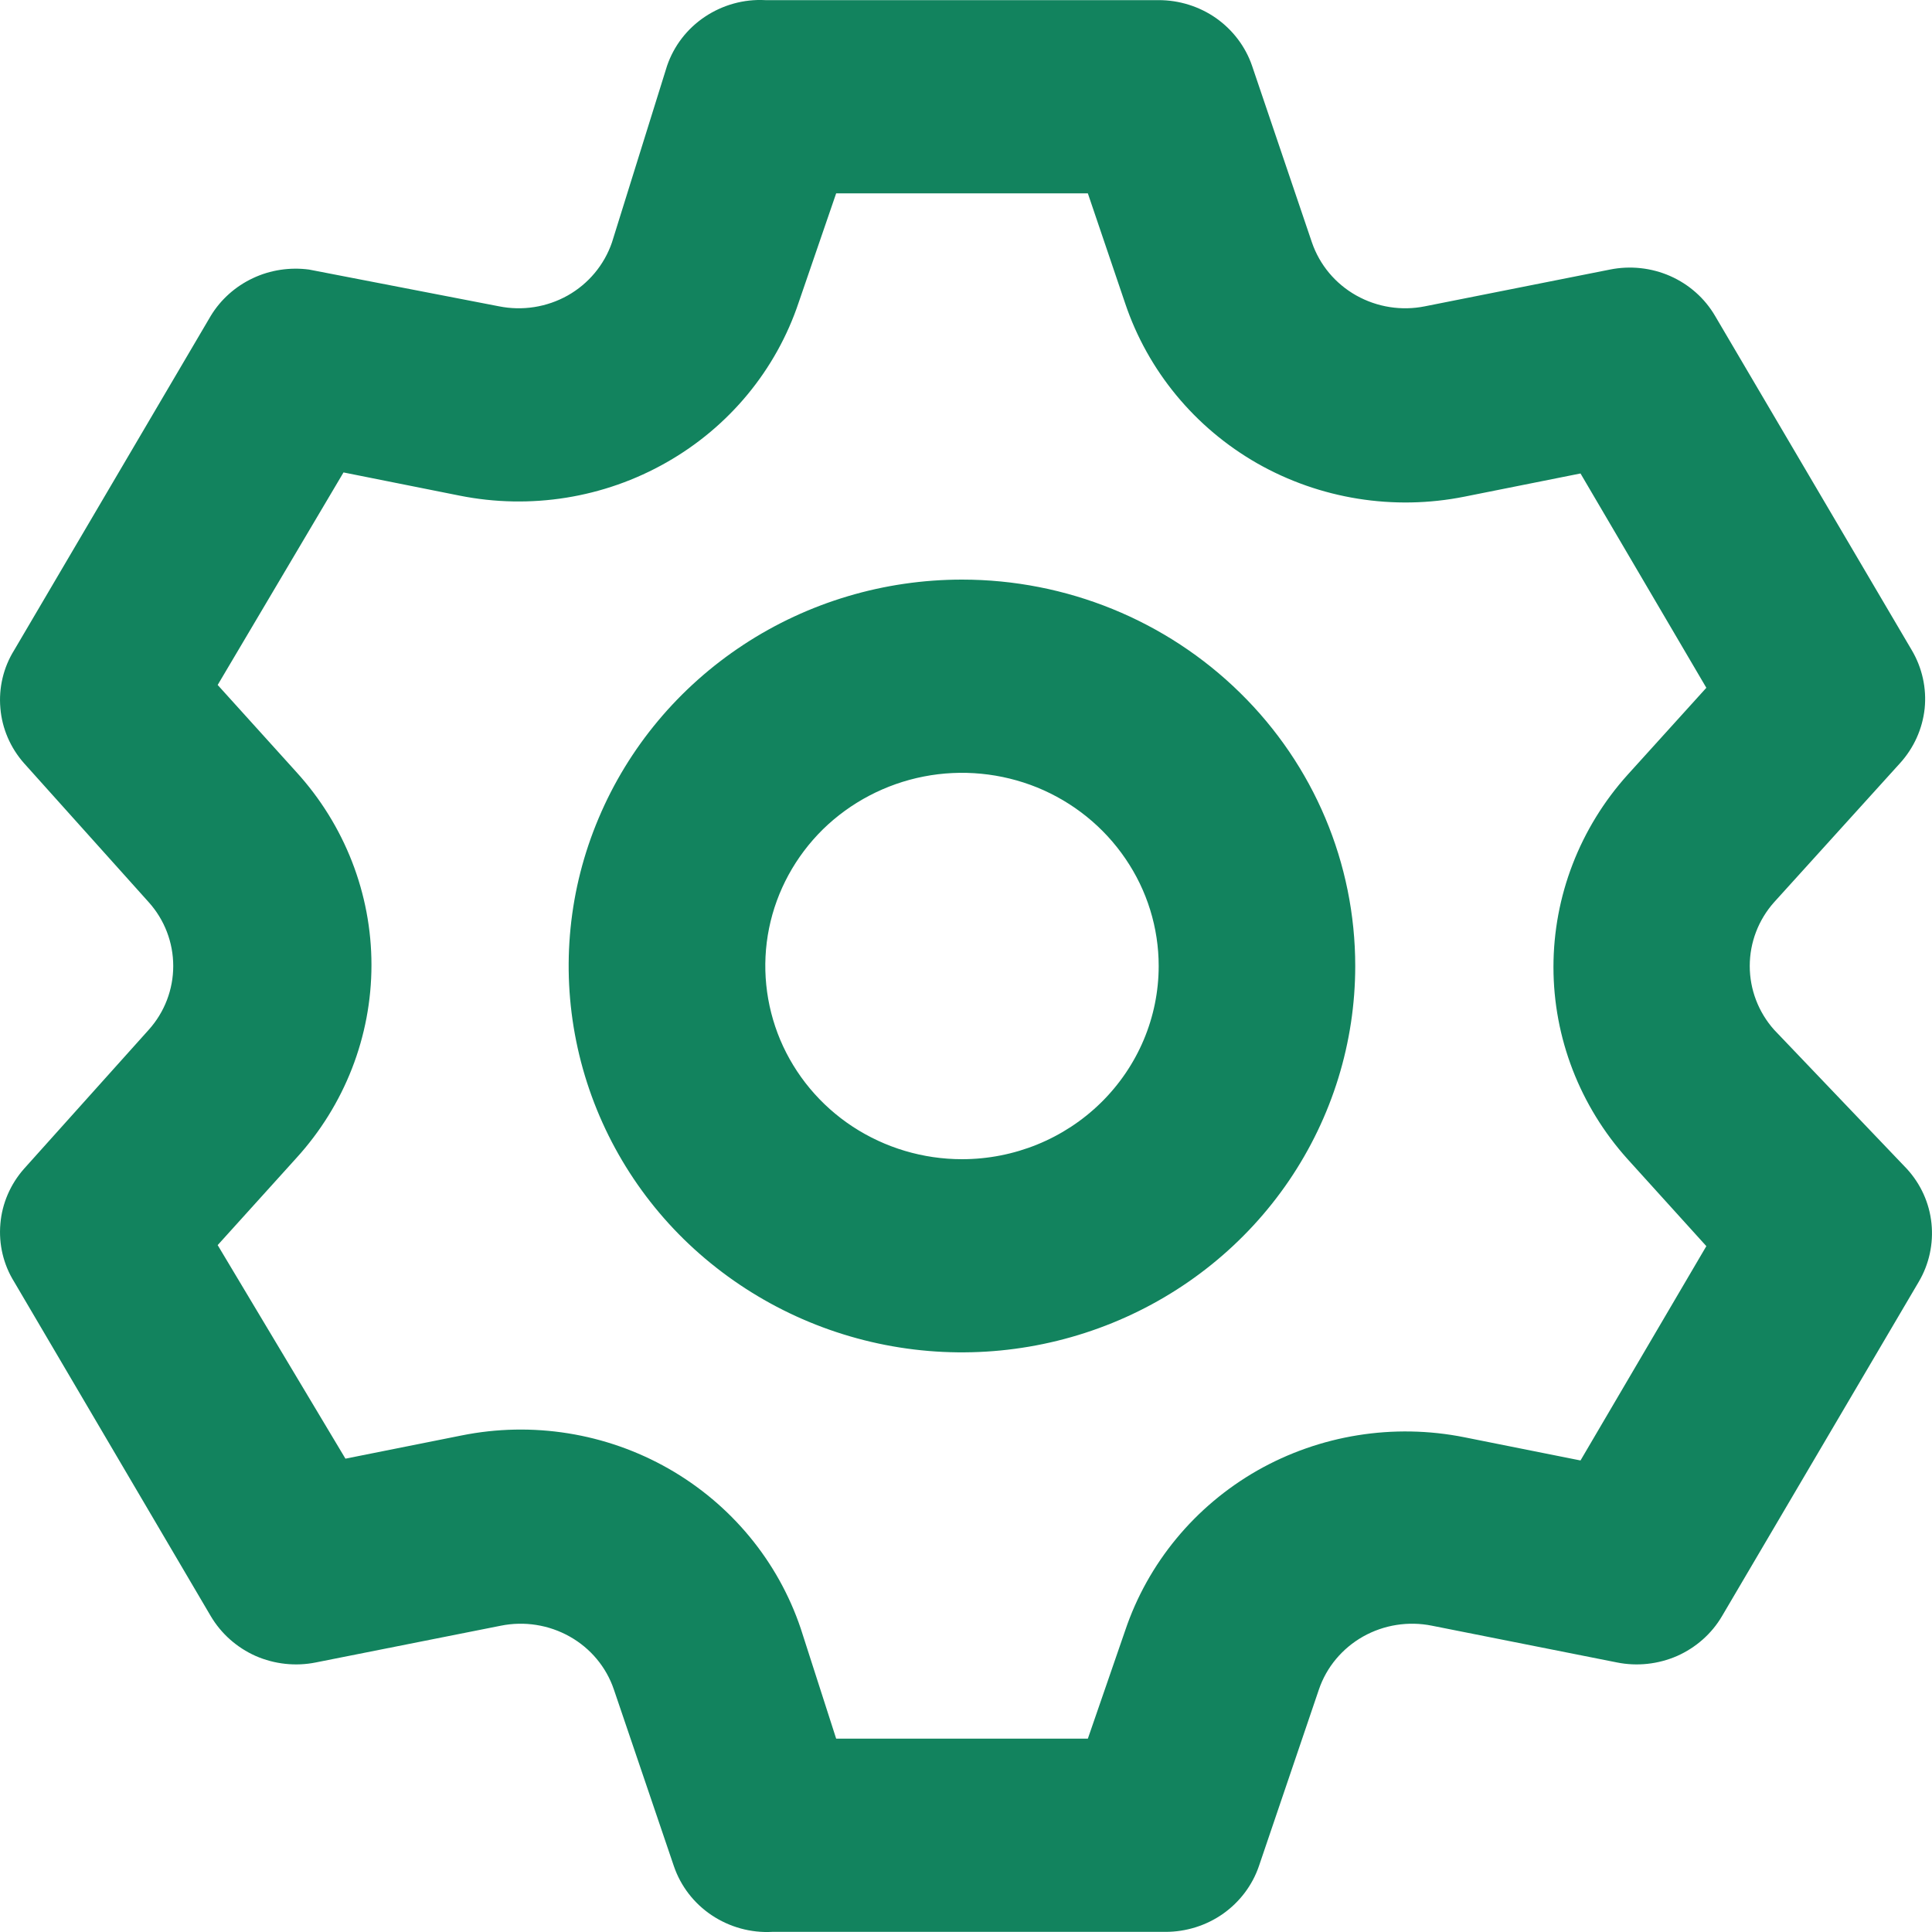 <svg width="15" height="15" viewBox="0 0 15 15" fill="none" xmlns="http://www.w3.org/2000/svg">
<path d="M13.774 7.995C13.652 7.858 13.585 7.682 13.585 7.5C13.585 7.318 13.652 7.142 13.774 7.005L14.752 5.925C14.859 5.807 14.926 5.659 14.943 5.501C14.959 5.344 14.924 5.185 14.843 5.048L13.316 2.453C13.236 2.316 13.114 2.208 12.967 2.143C12.821 2.079 12.657 2.061 12.499 2.093L11.064 2.378C10.882 2.415 10.692 2.385 10.53 2.294C10.368 2.203 10.246 2.057 10.186 1.883L9.721 0.511C9.67 0.362 9.572 0.233 9.442 0.141C9.312 0.05 9.156 0.001 8.996 0.001H5.942C5.775 -0.008 5.611 0.038 5.473 0.13C5.335 0.222 5.232 0.356 5.179 0.511L4.751 1.883C4.691 2.057 4.569 2.203 4.408 2.294C4.246 2.385 4.056 2.415 3.873 2.378L2.4 2.093C2.251 2.073 2.098 2.096 1.963 2.16C1.827 2.224 1.713 2.326 1.636 2.453L0.11 5.048C0.026 5.183 -0.011 5.341 0.003 5.499C0.016 5.656 0.081 5.806 0.186 5.925L1.155 7.005C1.278 7.142 1.345 7.318 1.345 7.5C1.345 7.682 1.278 7.858 1.155 7.995L0.186 9.075C0.081 9.194 0.016 9.344 0.003 9.501C-0.011 9.659 0.026 9.817 0.11 9.952L1.636 12.547C1.717 12.684 1.839 12.792 1.985 12.857C2.132 12.921 2.296 12.939 2.453 12.907L3.888 12.622C4.071 12.585 4.261 12.615 4.423 12.706C4.585 12.797 4.707 12.943 4.766 13.117L5.232 14.489C5.285 14.644 5.388 14.778 5.526 14.87C5.664 14.962 5.829 15.008 5.995 14.999H9.049C9.209 14.999 9.365 14.95 9.495 14.859C9.625 14.767 9.723 14.638 9.774 14.489L10.24 13.117C10.299 12.943 10.422 12.797 10.583 12.706C10.745 12.615 10.935 12.585 11.118 12.622L12.553 12.907C12.71 12.939 12.874 12.921 13.021 12.857C13.167 12.792 13.29 12.684 13.37 12.547L14.897 9.952C14.978 9.815 15.012 9.656 14.996 9.499C14.98 9.341 14.913 9.193 14.805 9.075L13.774 7.995ZM12.637 9L13.248 9.675L12.271 11.339L11.37 11.159C10.82 11.049 10.248 11.141 9.762 11.417C9.277 11.694 8.912 12.136 8.736 12.659L8.446 13.499H6.492L6.217 12.644C6.041 12.121 5.676 11.679 5.19 11.402C4.705 11.126 4.133 11.034 3.583 11.145L2.682 11.325L1.69 9.667L2.3 8.992C2.676 8.58 2.884 8.046 2.884 7.492C2.884 6.939 2.676 6.405 2.3 5.993L1.69 5.318L2.667 3.668L3.568 3.848C4.118 3.958 4.689 3.867 5.175 3.59C5.661 3.314 6.026 2.872 6.201 2.348L6.492 1.501H8.446L8.736 2.356C8.912 2.879 9.277 3.321 9.762 3.598C10.248 3.874 10.82 3.966 11.37 3.856L12.271 3.676L13.248 5.34L12.637 6.015C12.266 6.427 12.061 6.958 12.061 7.508C12.061 8.057 12.266 8.588 12.637 9ZM7.469 4.5C6.865 4.5 6.274 4.676 5.772 5.006C5.27 5.336 4.879 5.804 4.648 6.352C4.416 6.9 4.356 7.503 4.474 8.085C4.592 8.667 4.882 9.202 5.309 9.621C5.737 10.04 6.281 10.326 6.873 10.442C7.465 10.558 8.079 10.498 8.637 10.271C9.195 10.044 9.672 9.66 10.008 9.166C10.343 8.673 10.522 8.093 10.522 7.5C10.522 6.704 10.201 5.941 9.628 5.379C9.055 4.816 8.279 4.5 7.469 4.5ZM7.469 9C7.167 9 6.872 8.912 6.62 8.747C6.369 8.582 6.174 8.348 6.058 8.074C5.943 7.8 5.912 7.498 5.971 7.207C6.03 6.916 6.176 6.649 6.389 6.439C6.603 6.23 6.875 6.087 7.171 6.029C7.467 5.971 7.774 6.001 8.053 6.114C8.332 6.228 8.57 6.42 8.738 6.667C8.906 6.913 8.996 7.203 8.996 7.5C8.996 7.898 8.835 8.279 8.548 8.561C8.262 8.842 7.874 9 7.469 9Z" fill="#12835E"/>
</svg>
